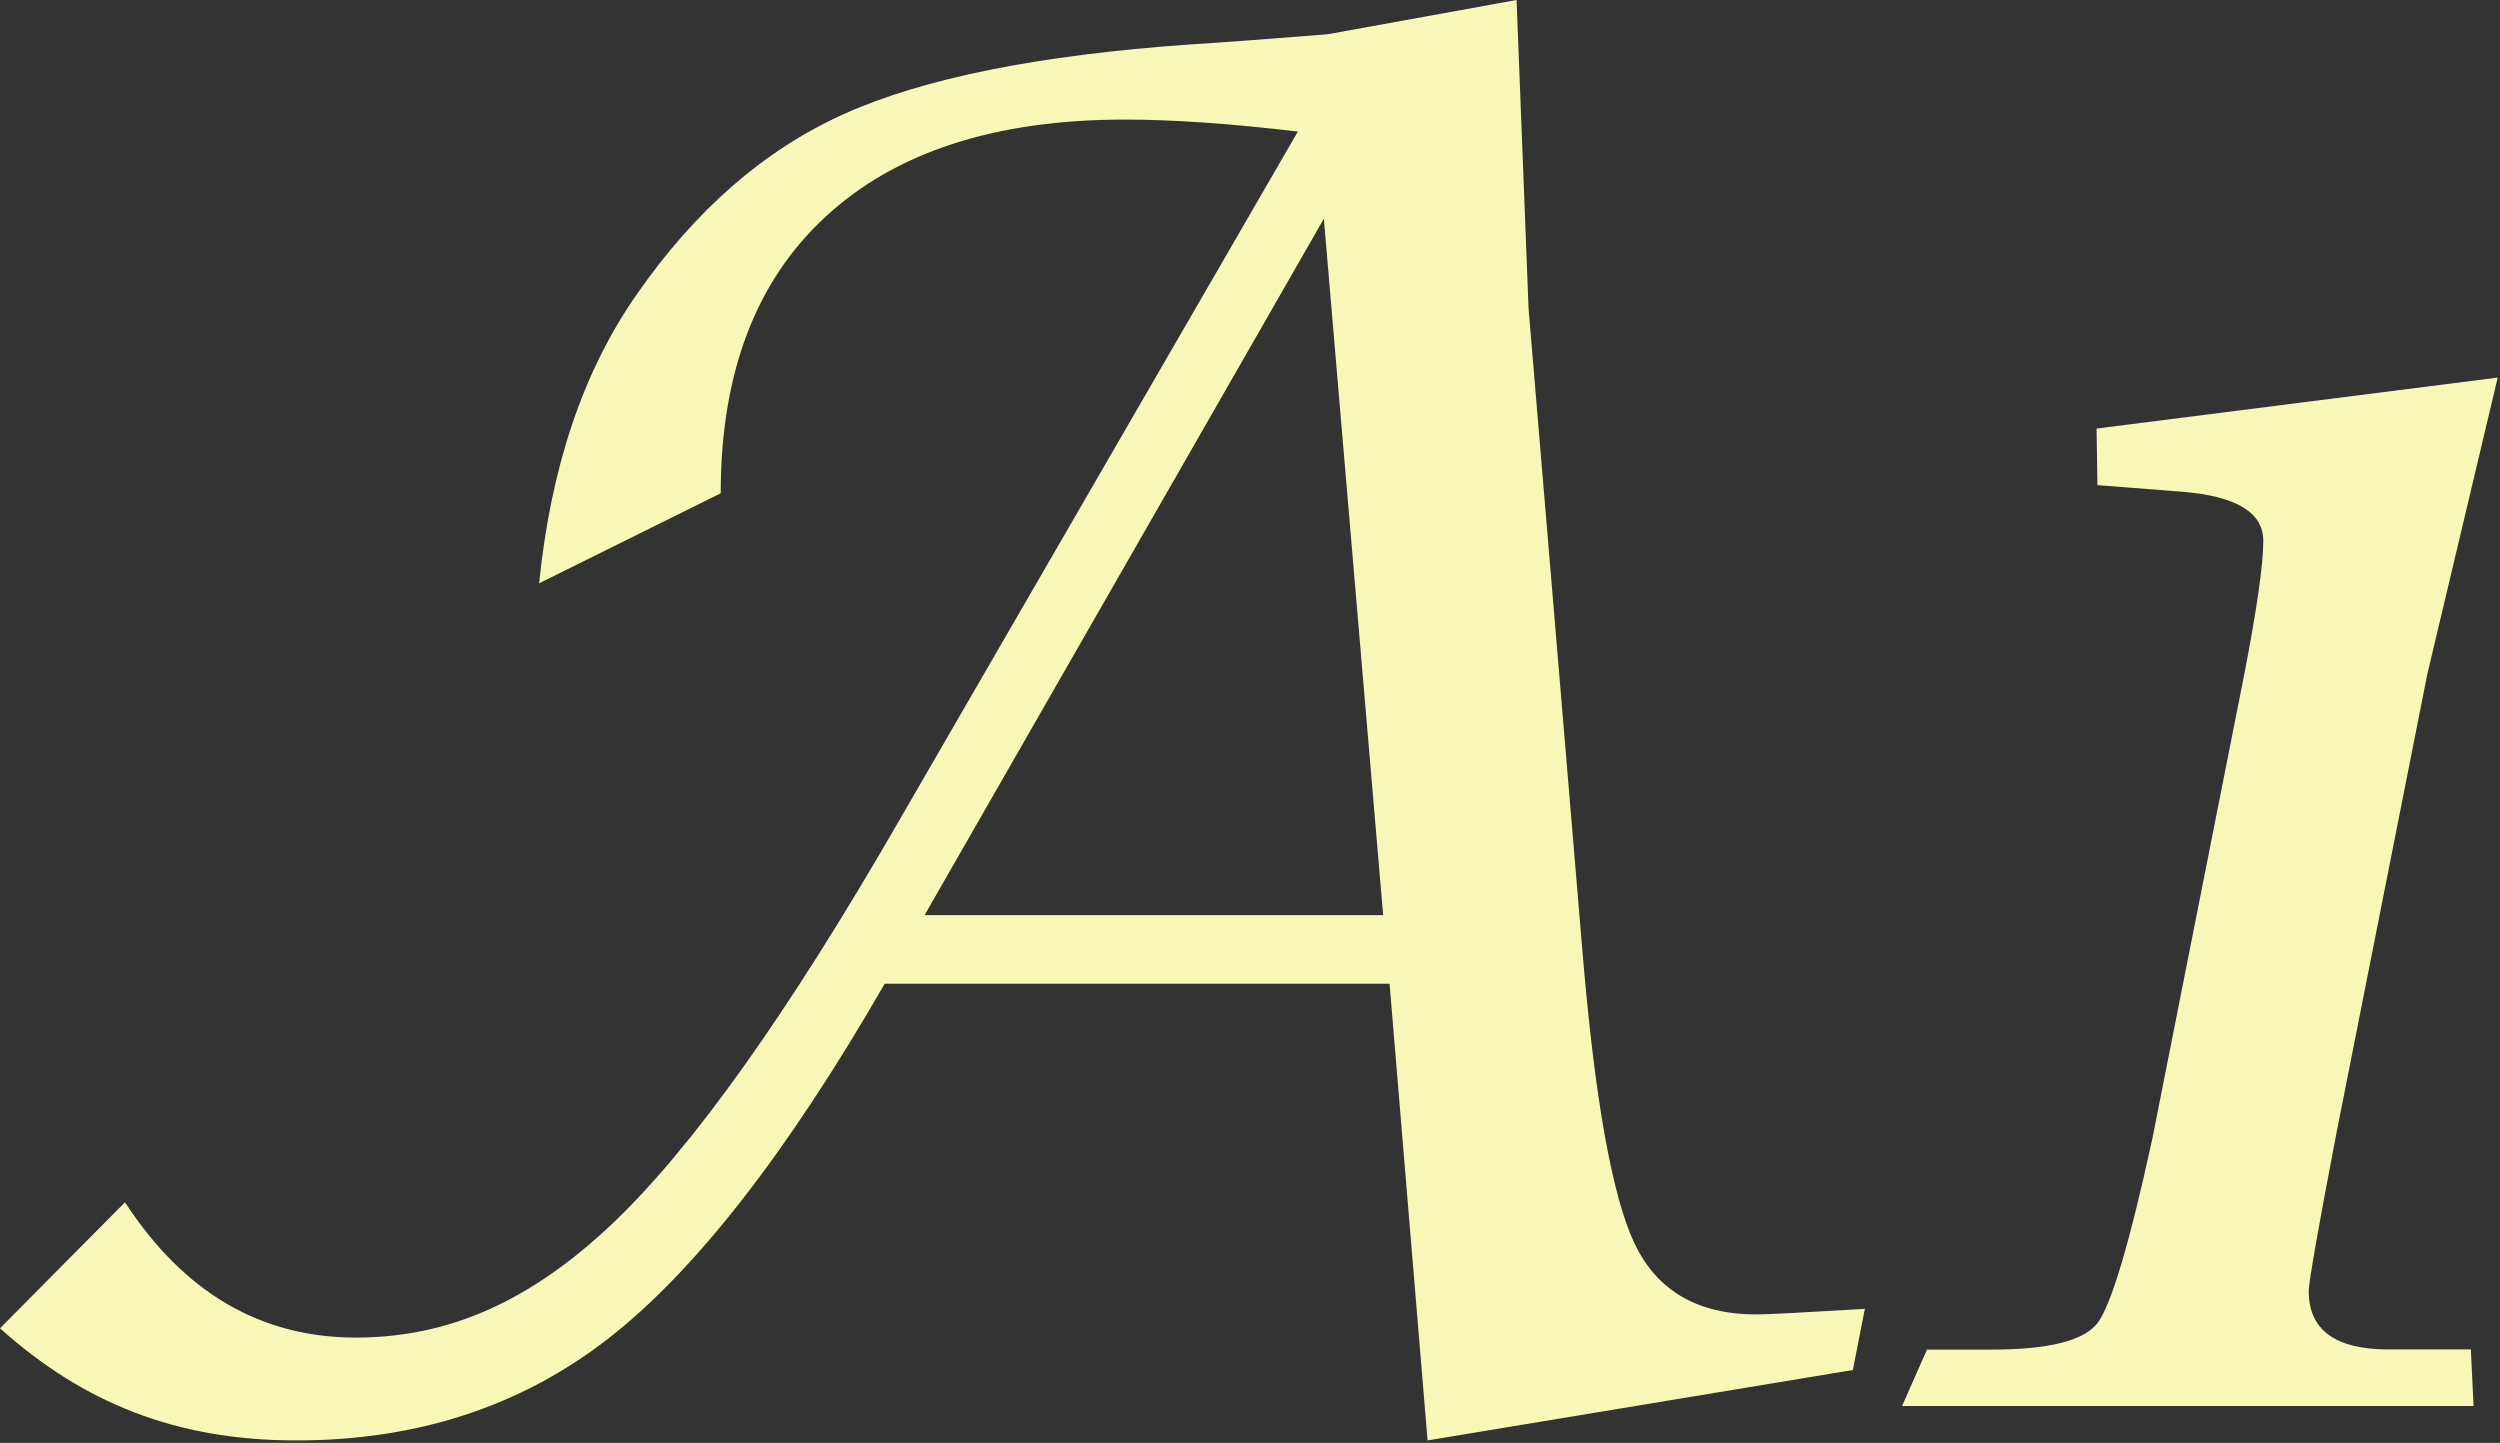 <svg width="175" height="101" viewBox="0 0 175 101" fill="none" xmlns="http://www.w3.org/2000/svg">
<rect x="0" y="0" width="175" height="101" fill="#333333" stroke="none"/>
<path d="M0 92.98L8.75 84.16C12.86 90.47 18.24 93.63 24.9 93.63C31.56 93.63 37.23 90.98 42.83 85.69C48.43 80.39 55.12 71 62.9 57.51L90.85 9.21C86.14 8.65 82.1 8.37 78.72 8.37C69.68 8.37 62.71 10.63 57.81 15.15C52.9 19.67 50.45 26.13 50.45 34.53L37.74 40.83C38.56 32.69 40.83 25.97 44.55 20.64C48.66 14.71 53.5 10.49 59.08 7.98C64.66 5.47 72.74 3.85 83.33 3.11C85.45 2.98 88.65 2.74 92.93 2.4L106.16 0L107 21.61L110.76 66.45C111.62 76.88 112.85 83.75 114.42 87.05C116 90.36 118.84 92.01 122.95 92.01C123.68 92.01 126.21 91.88 130.54 91.62L129.7 95.9L99.93 100.83L97.27 68.86H61.93C55.1 80.71 48.64 89 42.54 93.73C36.44 98.46 29.18 100.83 20.75 100.83C12.32 100.83 5.83 98.21 0 92.98ZM64.72 64.06H96.82L92.67 15.31L64.72 64.06Z" fill="#F7F8B8"/>
<path d="M133.14 98.43L134.89 94.47H139.43C143.41 94.47 145.87 93.85 146.82 92.62C147.77 91.39 149.05 87.11 150.65 79.78L157.07 47.35C157.98 42.67 158.43 39.51 158.43 37.86C158.43 35.87 156.53 34.72 152.72 34.42L146.82 33.96L146.76 30L174.84 26.43L169.91 47.2L163.56 79.27C162.26 86.06 161.61 89.76 161.61 90.37C161.61 93.1 163.47 94.46 167.19 94.46H172.96L173.15 98.42H133.14V98.43Z" fill="#F7F8B8"/>
</svg>
